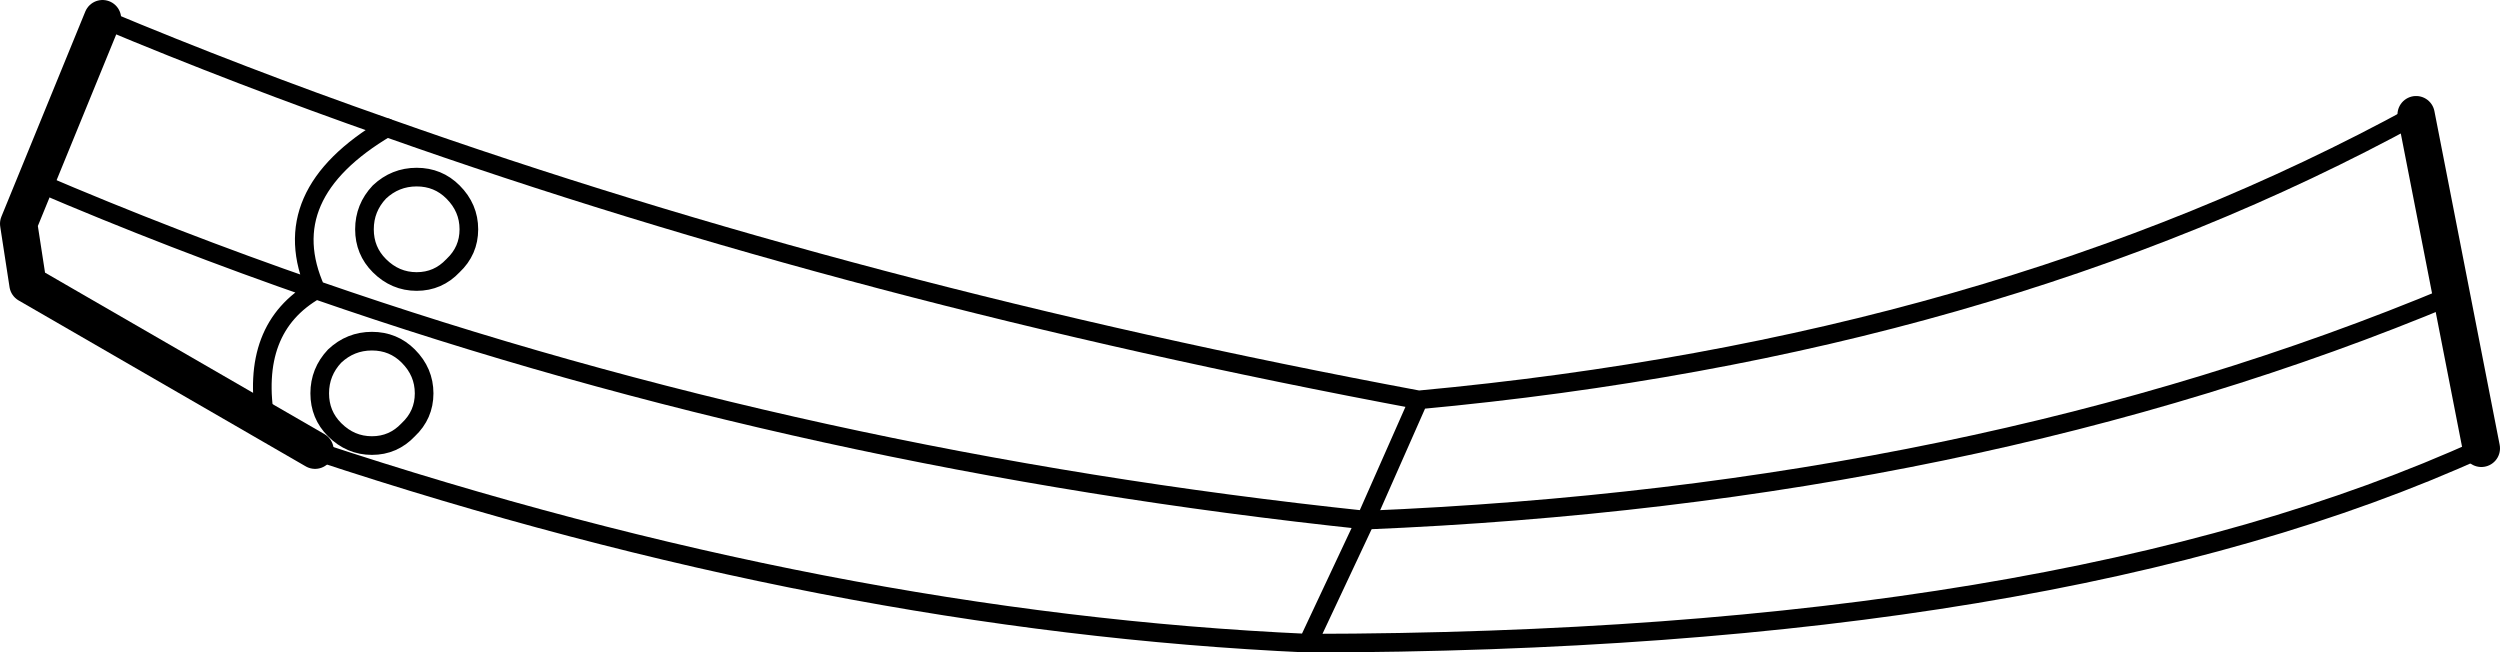 <?xml version="1.0" encoding="UTF-8" standalone="no"?>
<svg xmlns:xlink="http://www.w3.org/1999/xlink" height="35.0px" width="134.1px" xmlns="http://www.w3.org/2000/svg">
  <g transform="matrix(1.0, 0.0, 0.0, 1.0, -145.3, -277.6)">
    <path d="M150.8 278.6 L146.3 289.6 146.8 292.85 162.2 301.75 M278.4 301.65 L274.9 283.75" fill="none" stroke="#000000" stroke-linecap="round" stroke-linejoin="round" stroke-width="2.0"/>
    <path d="M162.2 301.75 L162.25 301.8 Q189.9 310.95 215.45 312.1 L218.55 305.5 221.4 299.05 Q191.45 293.45 166.05 284.45 158.2 281.7 150.8 278.6 M274.9 283.75 Q252.15 296.2 221.4 299.05 M215.45 312.1 Q255.55 312.05 278.4 301.65" fill="none" stroke="#000000" stroke-linecap="round" stroke-linejoin="round" stroke-width="1.0"/>
    <path d="M169.6 291.85 Q168.8 292.7 167.65 292.7 166.5 292.7 165.65 291.85 164.85 291.05 164.85 289.9 164.85 288.75 165.65 287.9 166.5 287.1 167.65 287.1 168.8 287.1 169.6 287.9 170.45 288.75 170.45 289.9 170.45 291.05 169.6 291.85 M159.55 300.25 Q158.65 295.2 162.25 293.15 188.75 302.35 218.55 305.5 251.2 304.15 276.8 293.45 M166.05 284.45 Q159.95 288.05 162.25 293.15 154.6 290.5 147.25 287.35" fill="none" stroke="#000000" stroke-linecap="round" stroke-linejoin="round" stroke-width="1.0"/>
    <path d="M167.2 300.65 Q166.4 301.5 165.25 301.5 164.1 301.5 163.25 300.65 162.45 299.85 162.45 298.7 162.45 297.55 163.25 296.7 164.1 295.9 165.25 295.9 166.4 295.9 167.2 296.7 168.05 297.55 168.05 298.7 168.05 299.85 167.2 300.65 Z" fill="none" stroke="#000000" stroke-linecap="round" stroke-linejoin="round" stroke-width="1.0"/>
  </g>
</svg>
